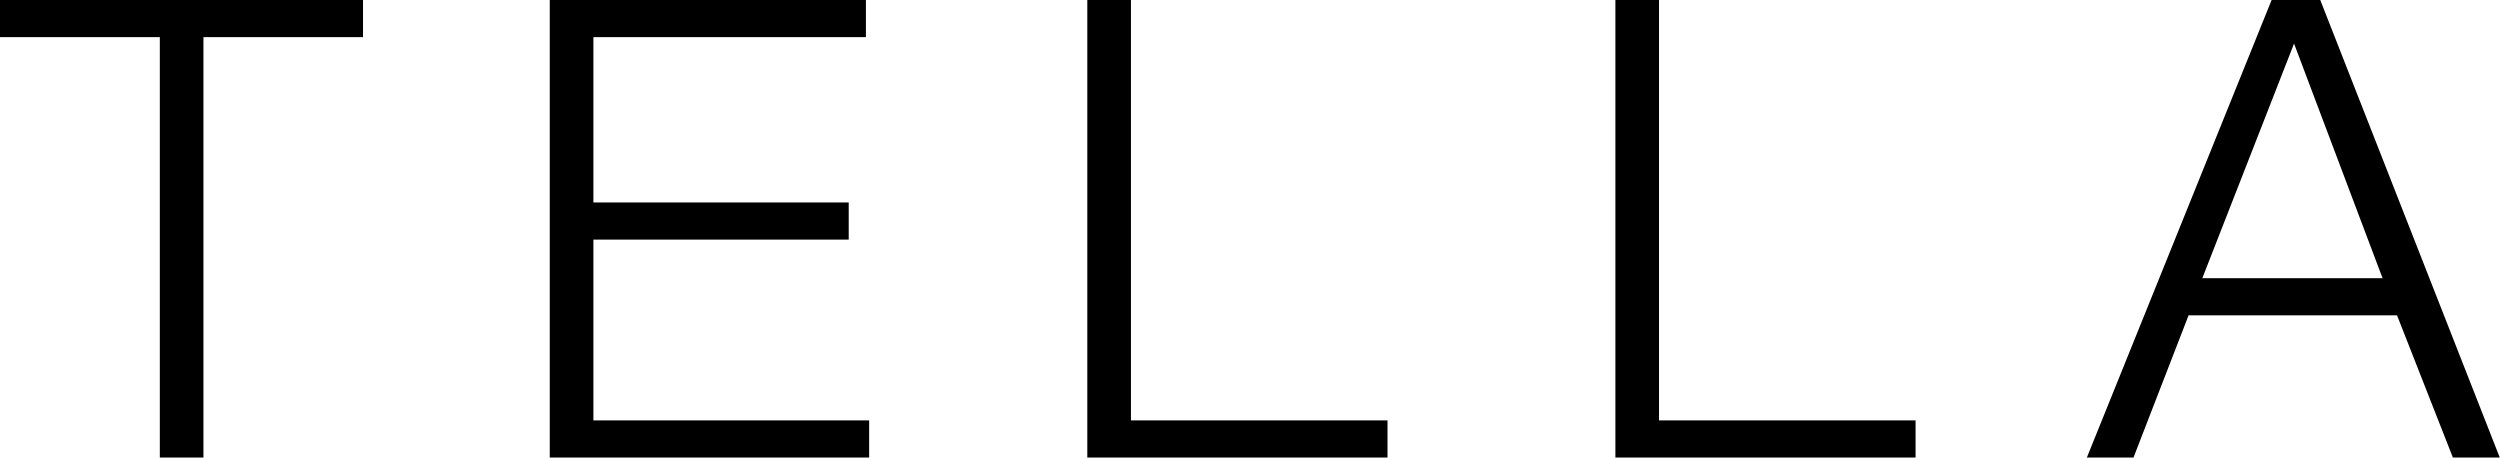 <svg width="153" height="28" viewBox="0 0 153 28" fill="none" xmlns="http://www.w3.org/2000/svg">
<path d="M0 0H22.217V2.271H12.451V28H9.781V2.271H0V0Z" fill="black"/>
<path d="M33.645 0H52.994V2.271H36.316V12.392H51.941V14.663H36.316V25.729H53.192V28H33.645V0Z" fill="black"/>
<path d="M66.543 0H69.214V25.729H84.915V28H66.543V0Z" fill="black"/>
<path d="M98.862 0H101.532V25.729H117.233V28H98.862V0Z" fill="black"/>
<path d="M139.023 0H141.999L152.985 28H150.116L146.698 19.297H133.942L130.57 28H127.716L139.023 0ZM134.781 17.026H145.813L140.396 2.667L134.781 17.026Z" fill="black"/>
</svg>
